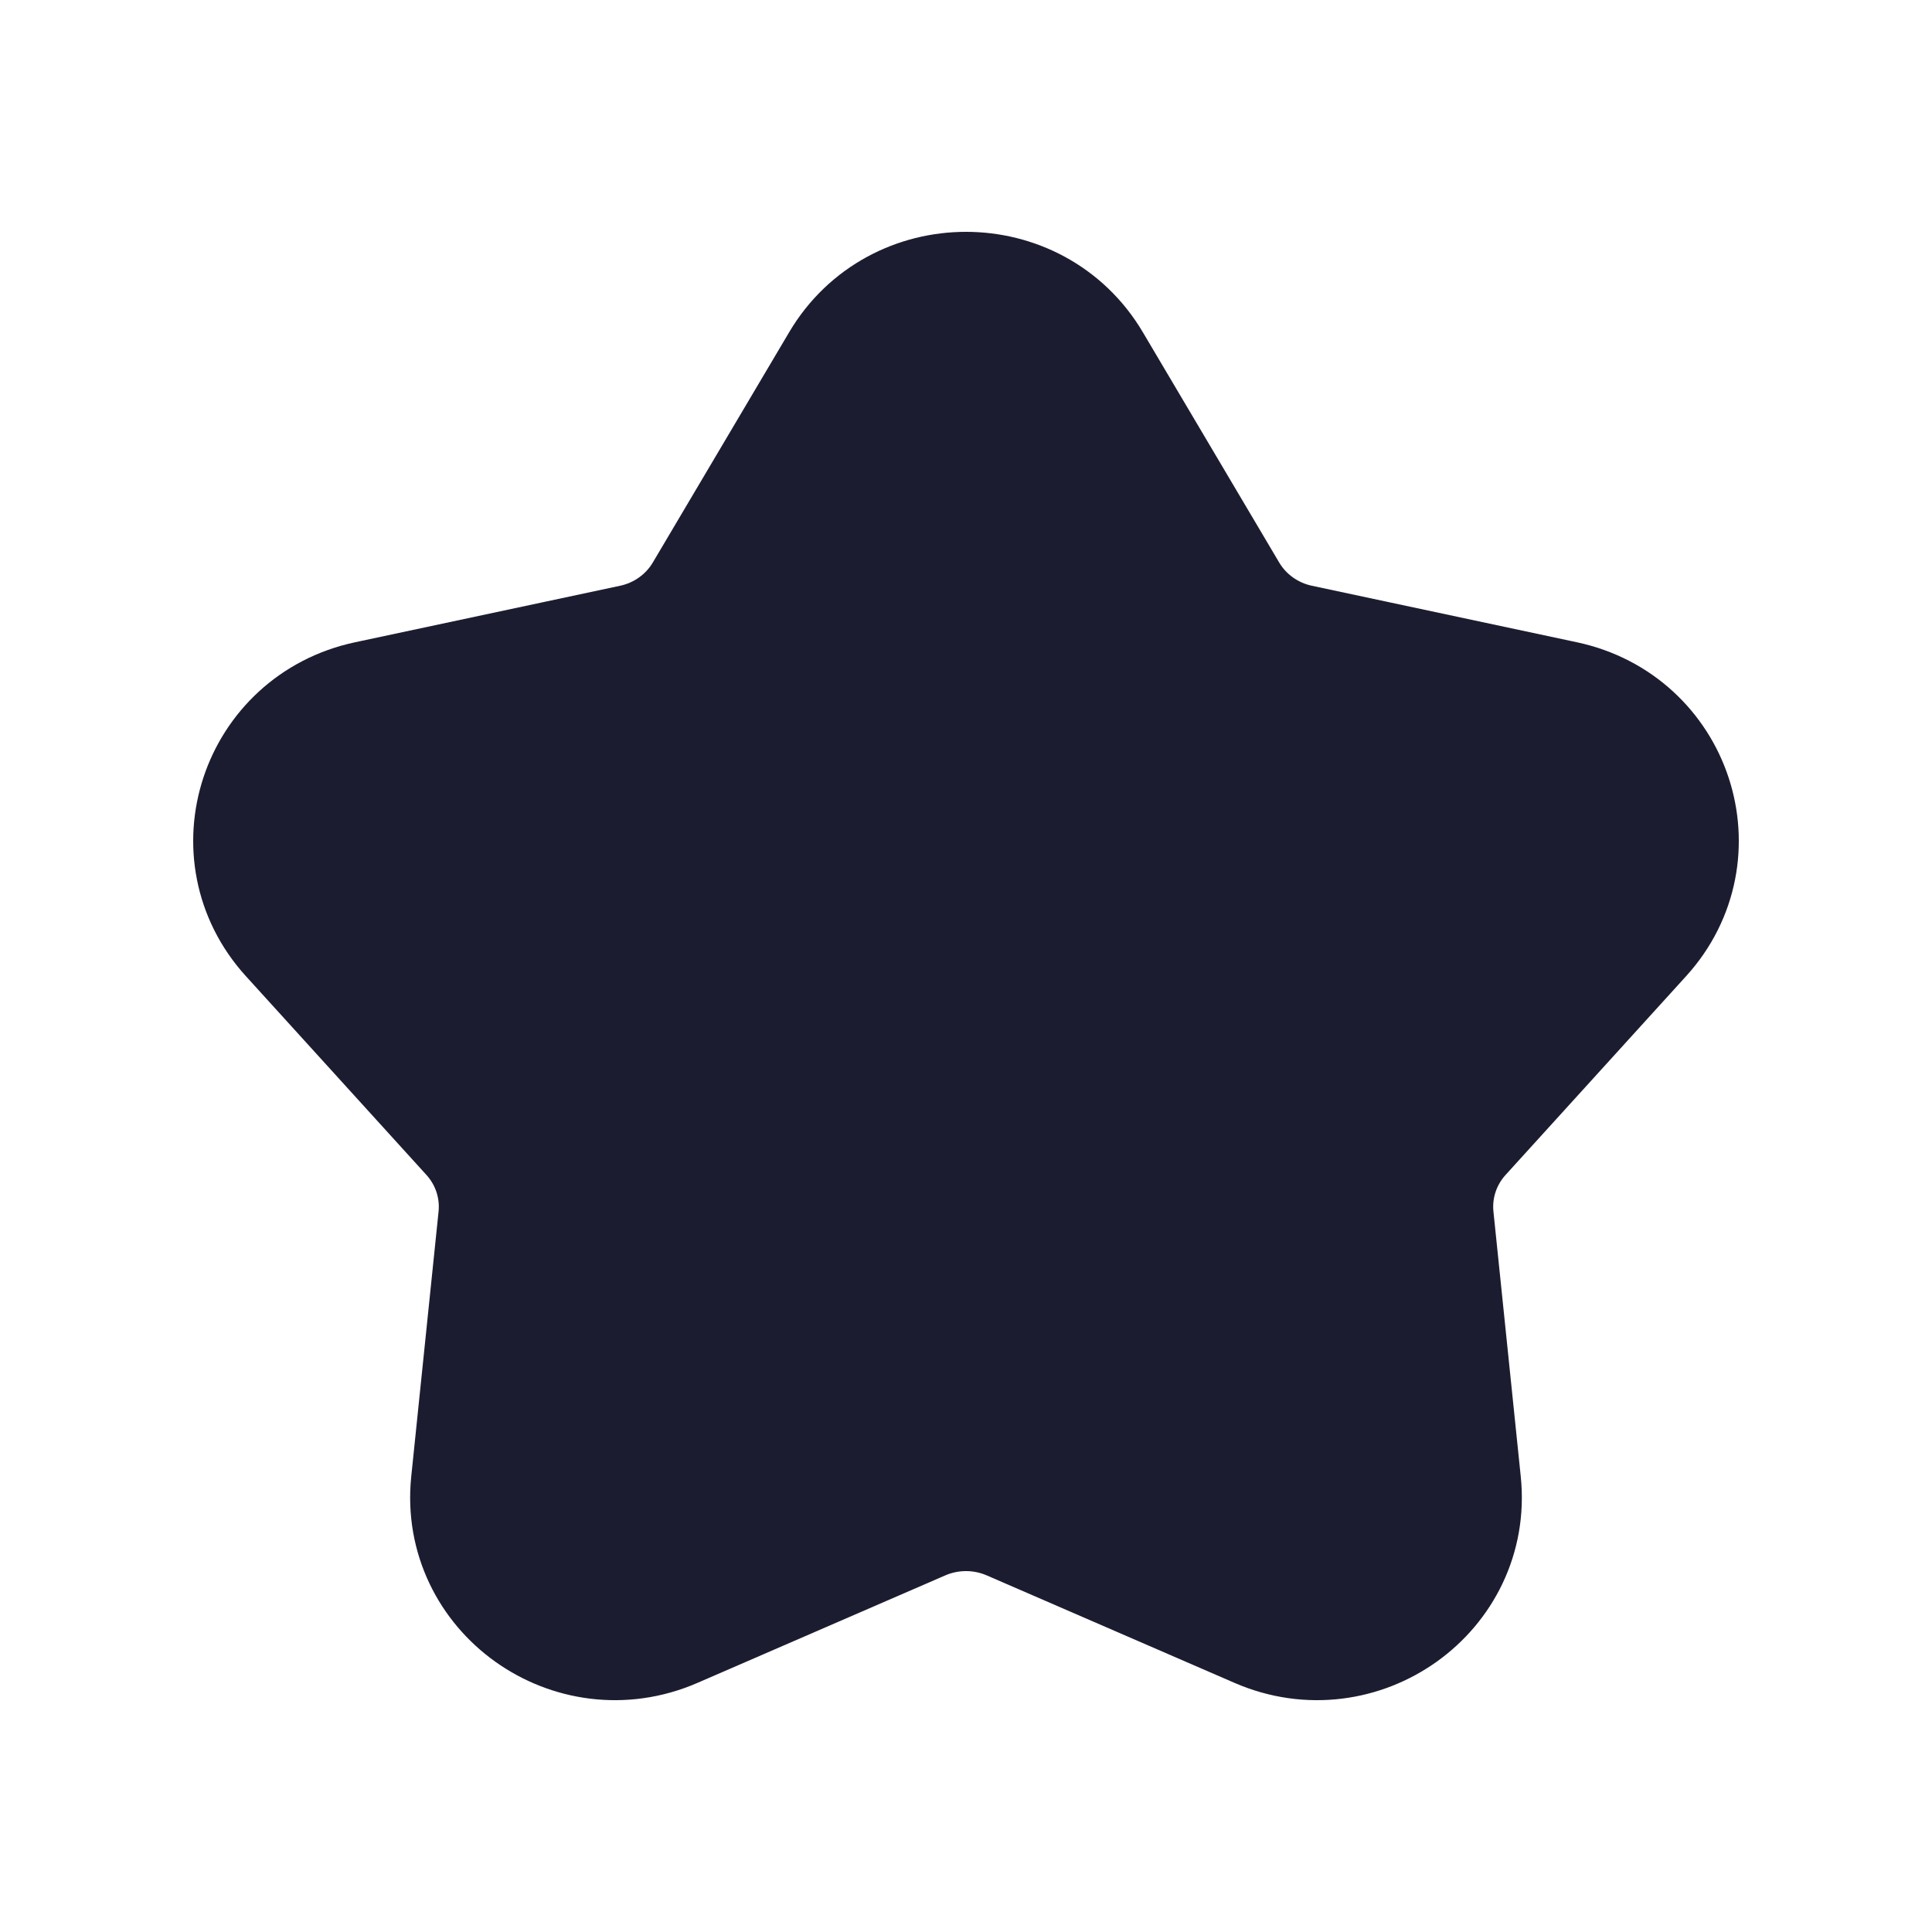<svg width="25" height="25" viewBox="0 0 25 25" fill="none" xmlns="http://www.w3.org/2000/svg">
    <path d="M11.073 4.807C11.71 3.731 13.29 3.731 13.927 4.807L15.692 7.788C15.925 8.182 16.316 8.462 16.769 8.558L20.197 9.289C21.434 9.552 21.922 11.03 21.079 11.958L18.742 14.531C18.433 14.871 18.284 15.323 18.33 15.777L18.684 19.21C18.811 20.448 17.533 21.362 16.375 20.86L13.166 19.468C12.742 19.284 12.258 19.284 11.834 19.468L8.625 20.86C7.467 21.362 6.189 20.448 6.316 19.21L6.67 15.777C6.716 15.323 6.567 14.871 6.258 14.531L3.921 11.958C3.078 11.03 3.566 9.552 4.803 9.289L8.231 8.558C8.684 8.462 9.075 8.182 9.308 7.788L11.073 4.807Z" fill="#1C1C31" stroke="#1C1C31" stroke-width="2"/>
</svg>
